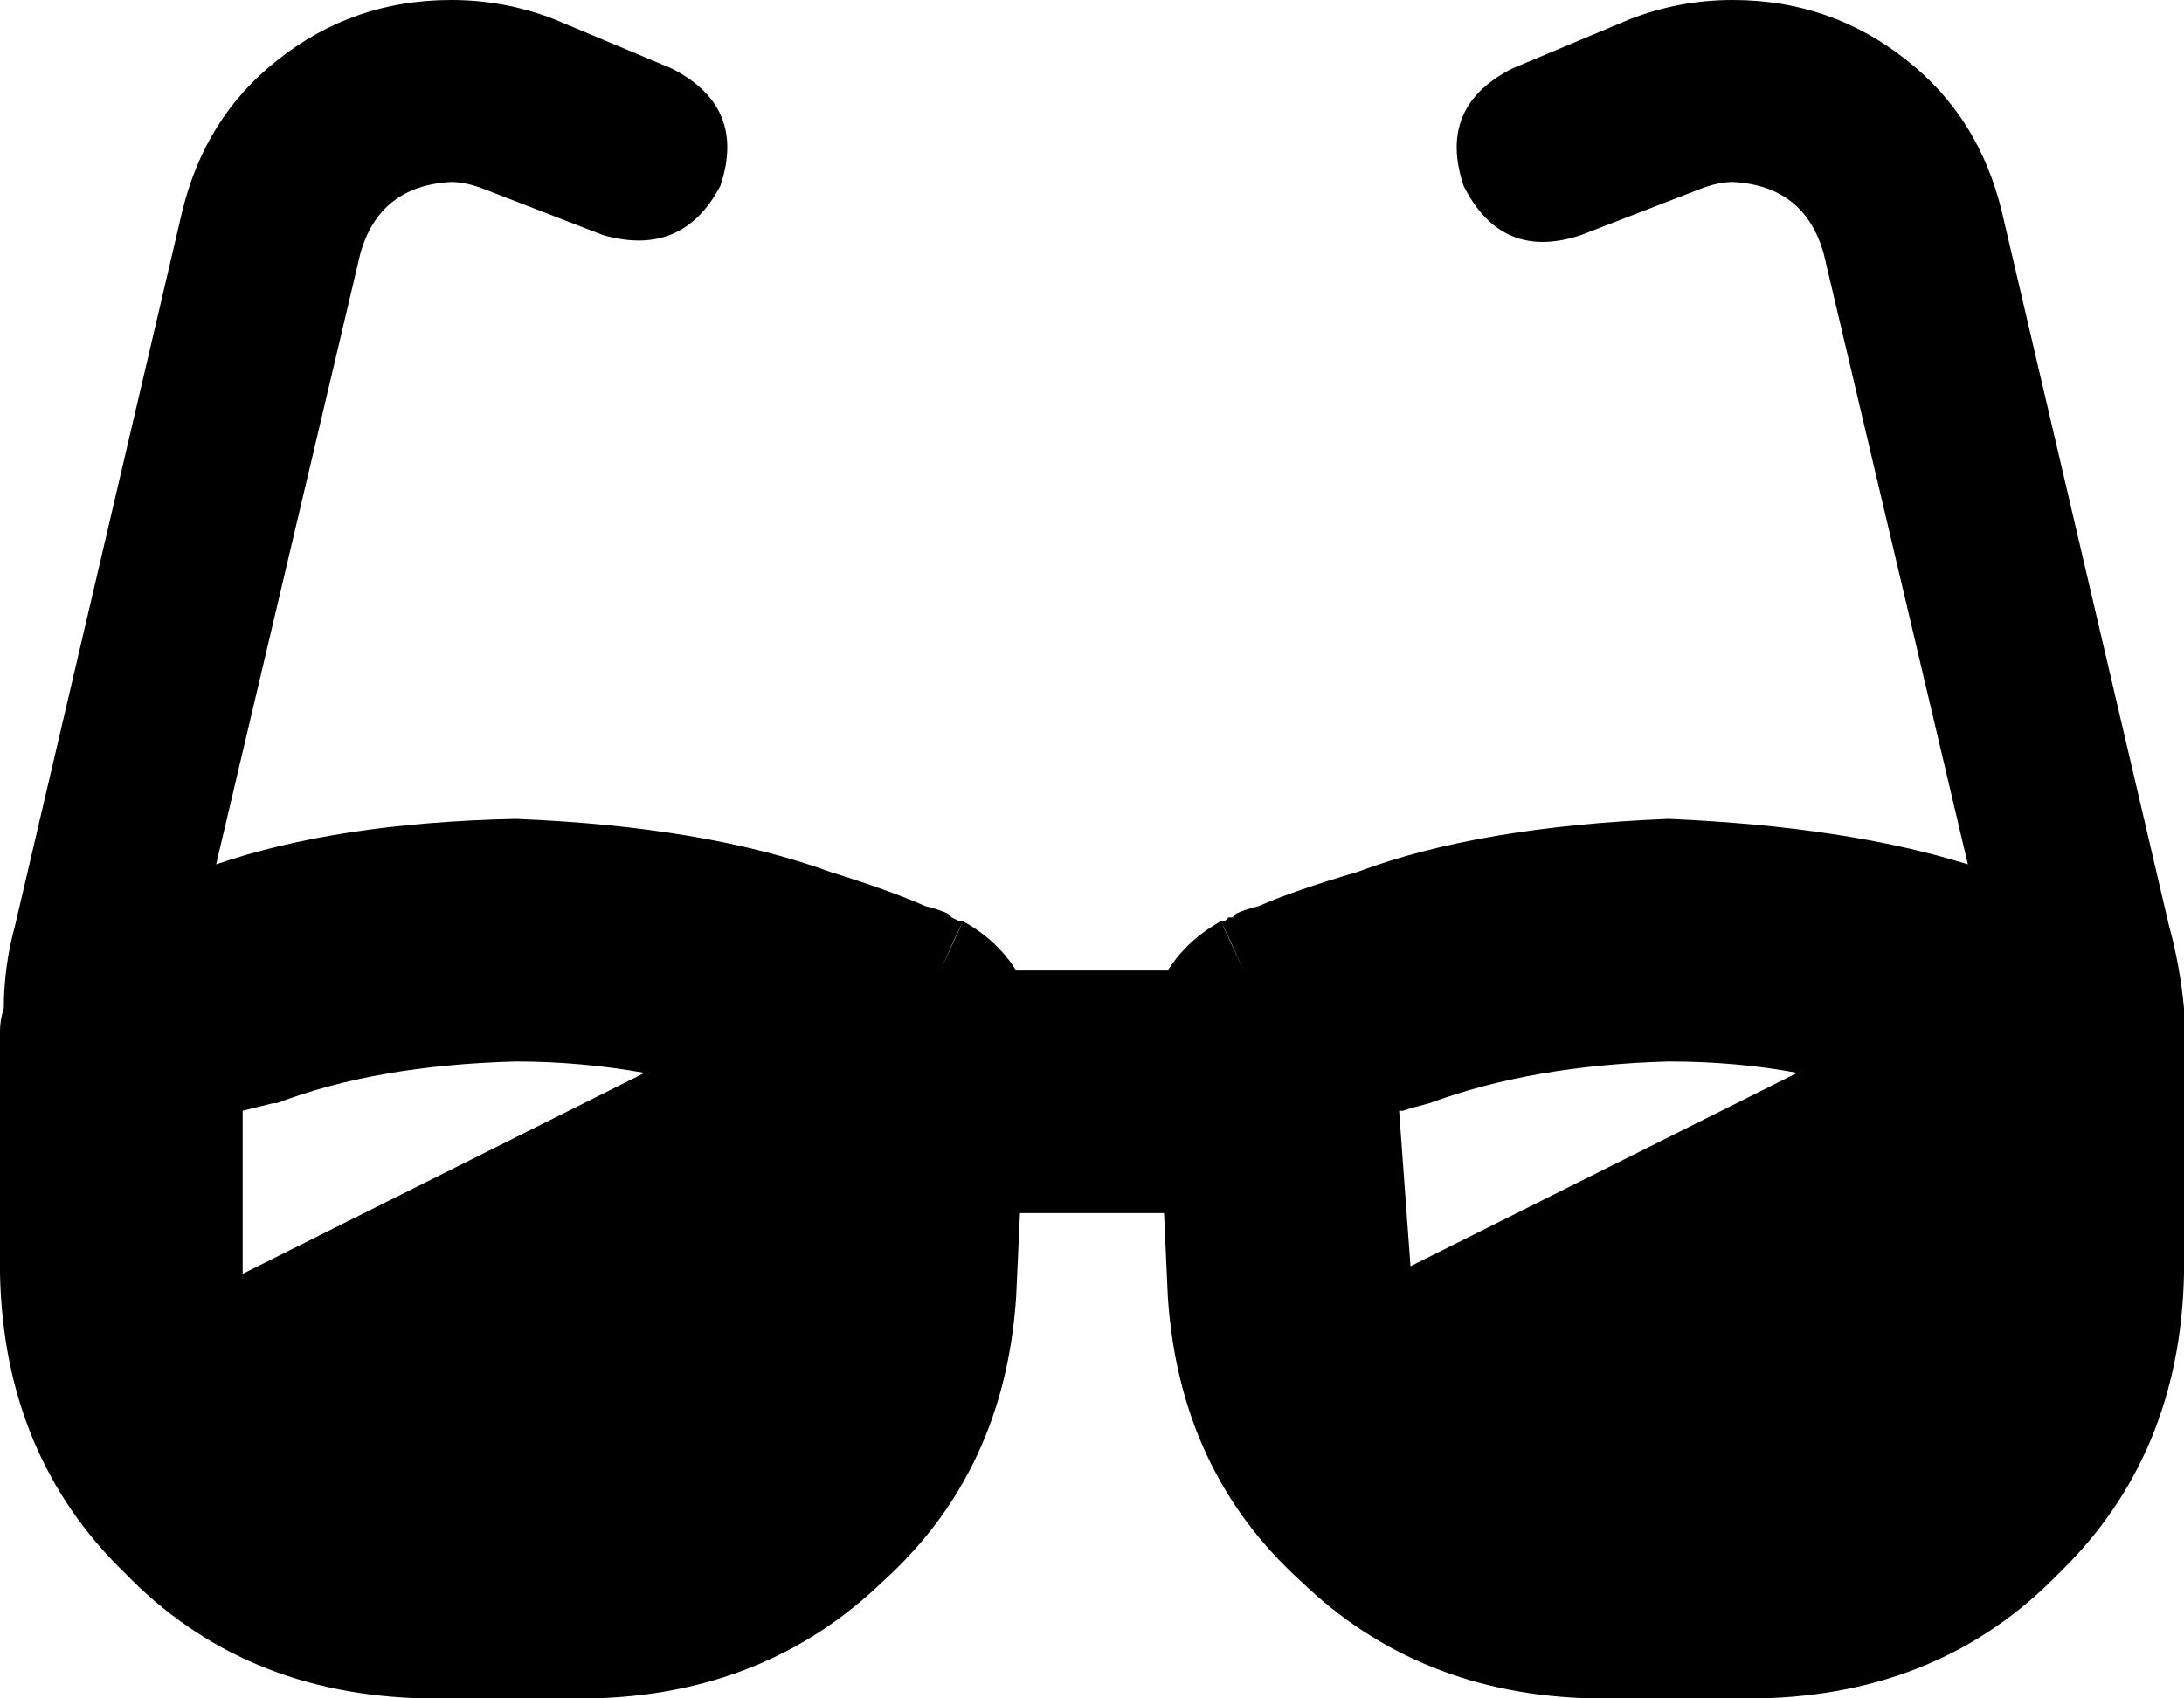 <svg viewBox="0 0 576 448">
  <path
    d="M 119 48 Q 100 49 95 67 L 57 228 Q 89 217 136 216 Q 186 218 219 230 Q 235 235 244 239 Q 248 240 250 241 Q 251 242 251 242 Q 251 242 251 242 Q 253 243 253 243 L 254 243 L 254 243 L 254 243 L 254 243 L 254 243 Q 254 243 253 245 Q 252 247 248 256 L 248 256 L 254 243 Q 263 248 268 256 L 308 256 Q 313 248 322 243 L 328 256 L 328 256 Q 324 247 323 245 Q 322 243 322 243 L 322 243 L 322 243 L 322 243 L 322 243 L 323 243 Q 323 243 324 242 Q 324 242 325 242 Q 325 242 326 241 Q 328 240 332 239 Q 341 235 358 230 Q 390 218 440 216 Q 487 218 519 228 L 481 67 Q 476 49 457 48 Q 453 48 448 50 L 417 62 Q 396 69 386 49 Q 379 28 399 18 L 430 5 Q 443 0 457 0 Q 483 0 503 16 Q 522 31 528 56 L 572 244 Q 575 255 576 266 Q 576 269 576 272 L 576 279 L 576 320 L 576 336 Q 575 384 543 415 Q 512 447 464 448 L 420 448 Q 374 447 343 417 Q 311 388 308 342 L 307 320 L 269 320 L 268 342 Q 265 388 233 417 Q 202 447 156 448 L 112 448 Q 64 447 33 415 Q 1 384 0 336 L 0 320 L 0 279 L 0 272 Q 0 269 1 266 Q 1 255 4 244 L 48 56 Q 54 31 73 16 Q 93 0 119 0 Q 133 0 146 5 L 177 18 Q 197 28 190 49 Q 180 68 159 62 L 128 50 Q 123 48 119 48 L 119 48 Z M 64 293 L 64 336 L 170 283 Q 153 280 136 280 Q 99 281 73 291 Q 72 291 72 291 Q 68 292 64 293 L 64 293 Z M 474 283 Q 458 280 440 280 Q 404 281 377 291 Q 373 292 370 293 Q 370 293 369 293 L 372 334 L 474 283 L 474 283 Z"
  />
</svg>